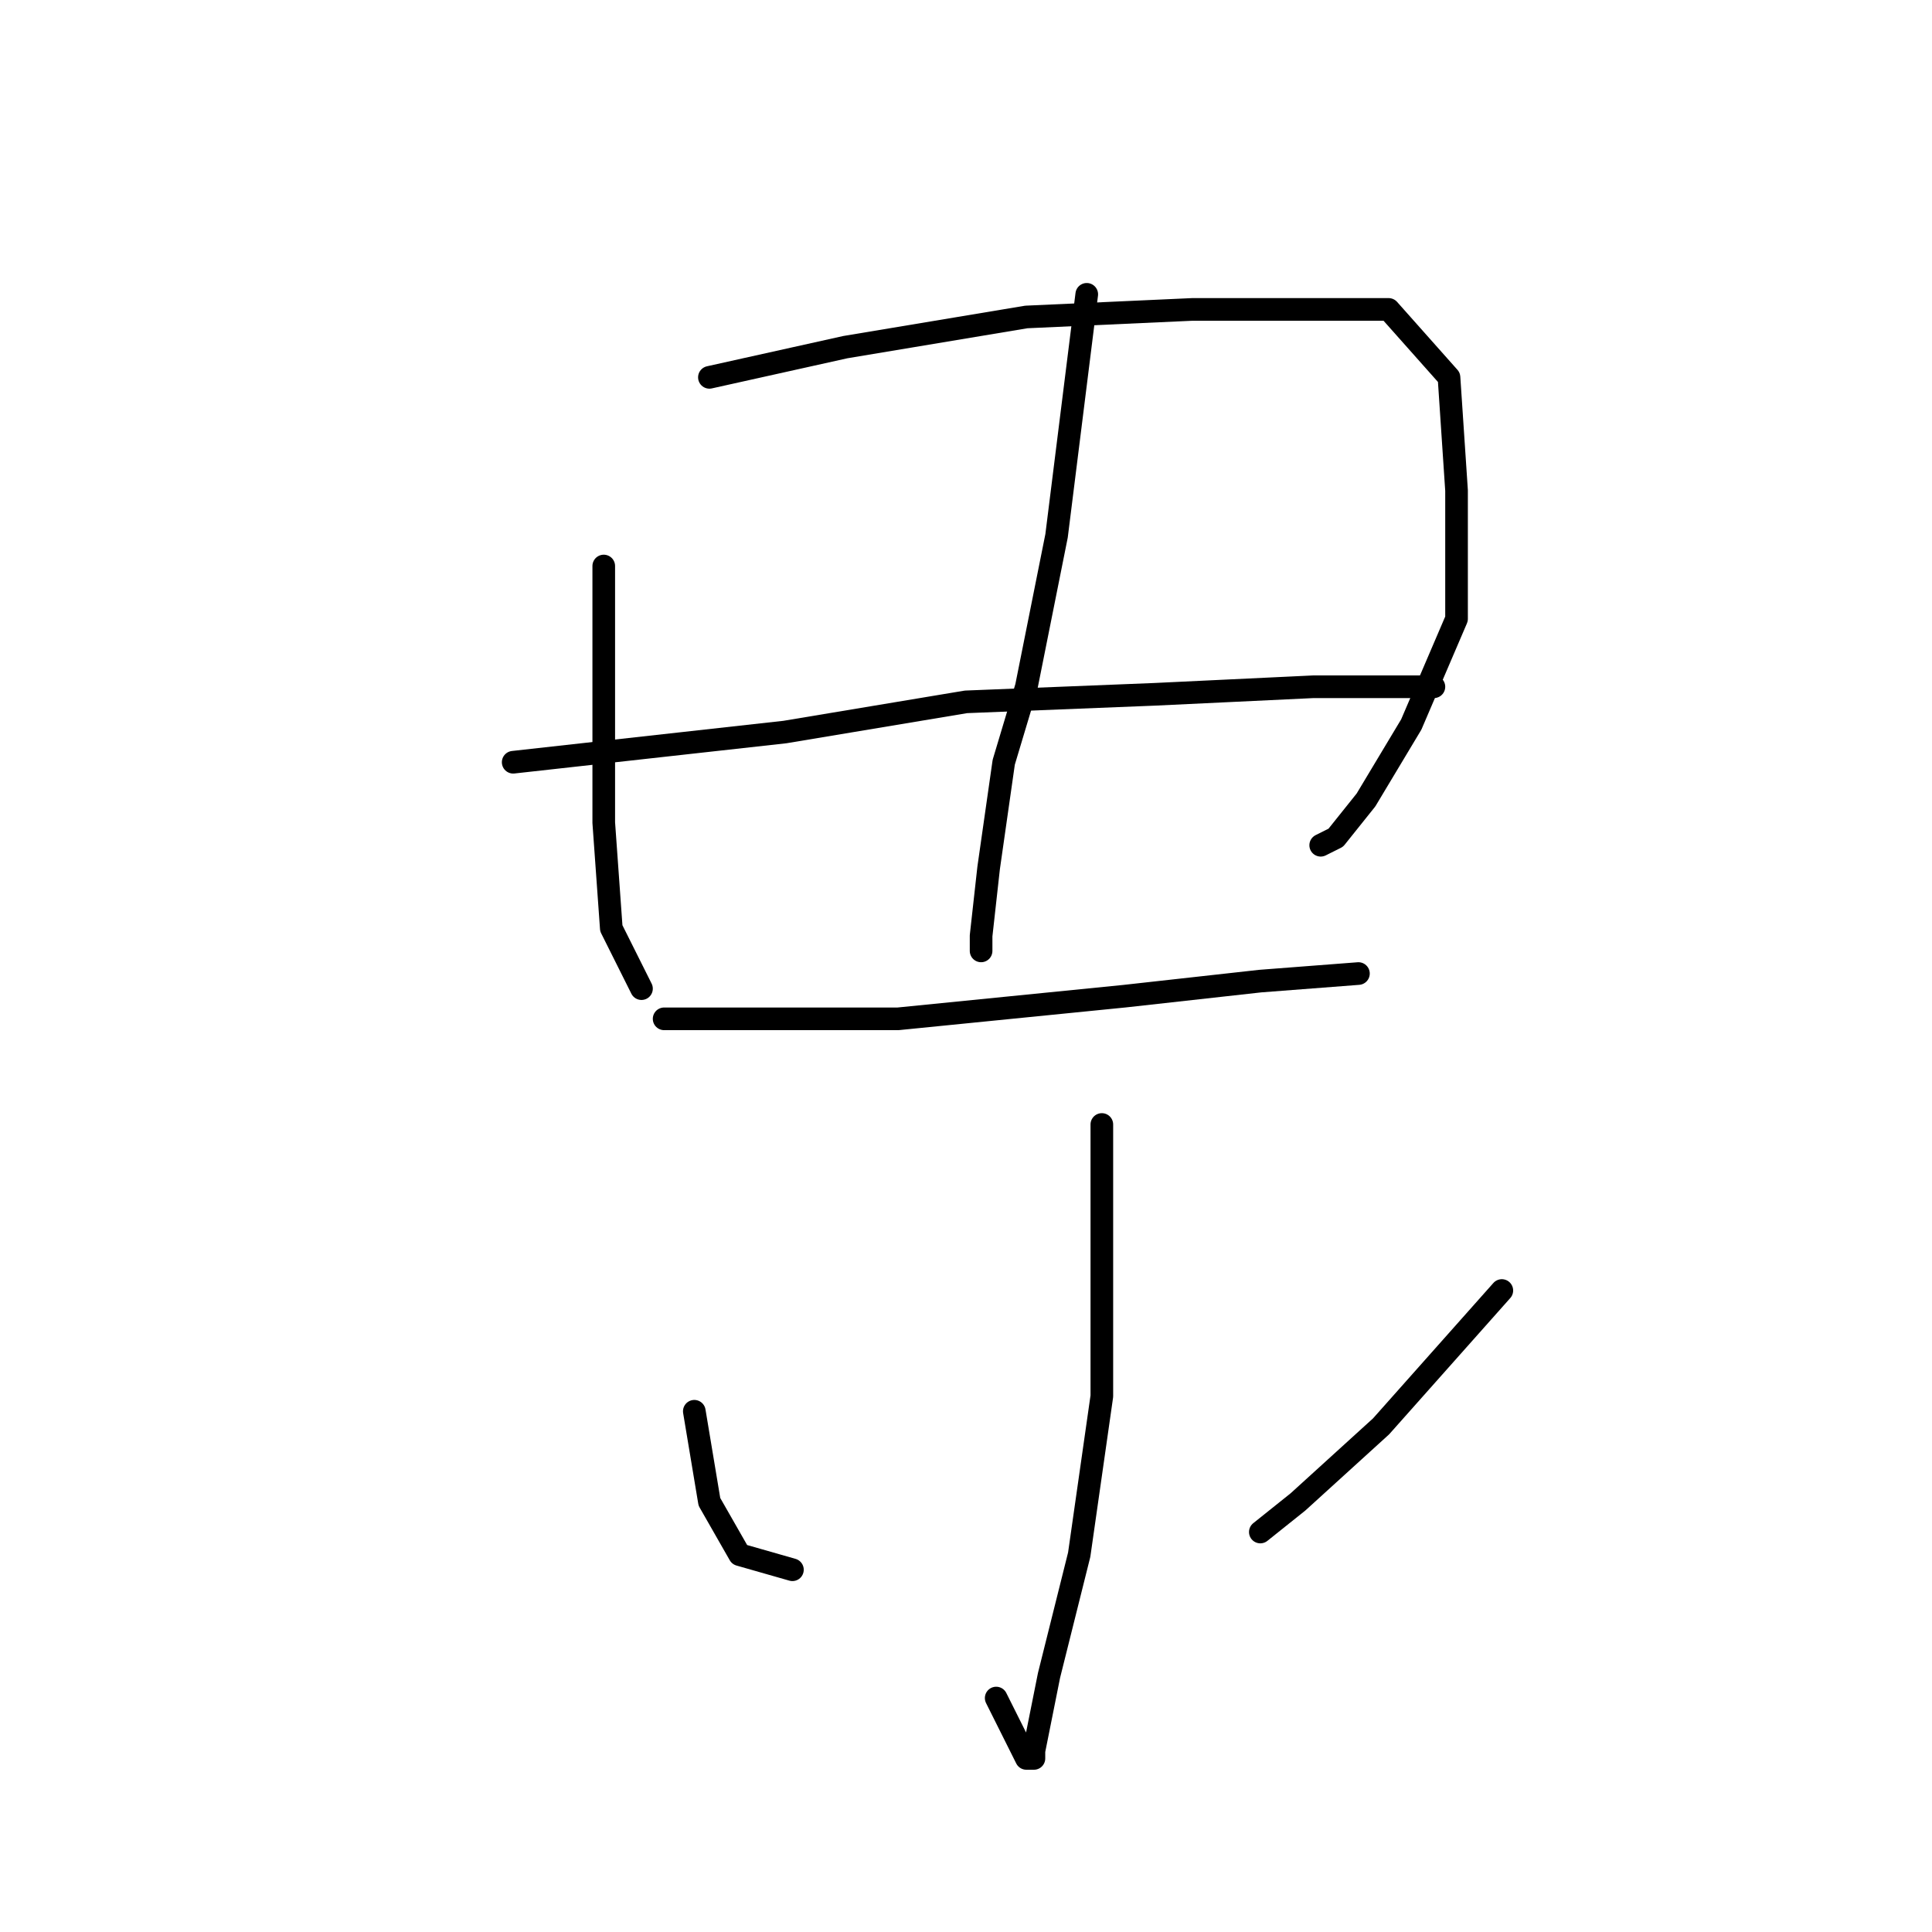 <?xml version="1.0" standalone="no"?>
    <svg width="256" height="256" xmlns="http://www.w3.org/2000/svg" version="1.1">
    <polyline stroke="black" stroke-width="3" stroke-linecap="round" fill="transparent" stroke-linejoin="round" points="80 75 80 84 80 93 80 109 81 123 85 131 85 131 " />
        <polyline stroke="black" stroke-width="3" stroke-linecap="round" fill="transparent" stroke-linejoin="round" points="94 50 103 48 112 46 136 42 158 41 177 41 184 41 192 50 193 65 193 82 187 96 181 106 177 111 175 112 175 112 " />
        <polyline stroke="black" stroke-width="3" stroke-linecap="round" fill="transparent" stroke-linejoin="round" points="144 39 142 55 140 71 136 91 133 101 131 115 130 124 130 126 130 126 " />
        <polyline stroke="black" stroke-width="3" stroke-linecap="round" fill="transparent" stroke-linejoin="round" points="68 101 86 99 104 97 128 93 153 92 174 91 187 91 190 91 190 91 " />
        <polyline stroke="black" stroke-width="3" stroke-linecap="round" fill="transparent" stroke-linejoin="round" points="88 135 96 135 104 135 119 135 139 133 149 132 167 130 180 129 180 129 " />
        <polyline stroke="black" stroke-width="3" stroke-linecap="round" fill="transparent" stroke-linejoin="round" points="146 149 146 158 146 167 146 185 143 206 139 222 138 227 137 232 137 233 136 233 132 225 132 225 " />
        <polyline stroke="black" stroke-width="3" stroke-linecap="round" fill="transparent" stroke-linejoin="round" points="92 187 93 193 94 199 98 206 105 208 105 208 " />
        <polyline stroke="black" stroke-width="3" stroke-linecap="round" fill="transparent" stroke-linejoin="round" points="199 171 191 180 183 189 172 199 167 203 167 203 " />
        </svg>